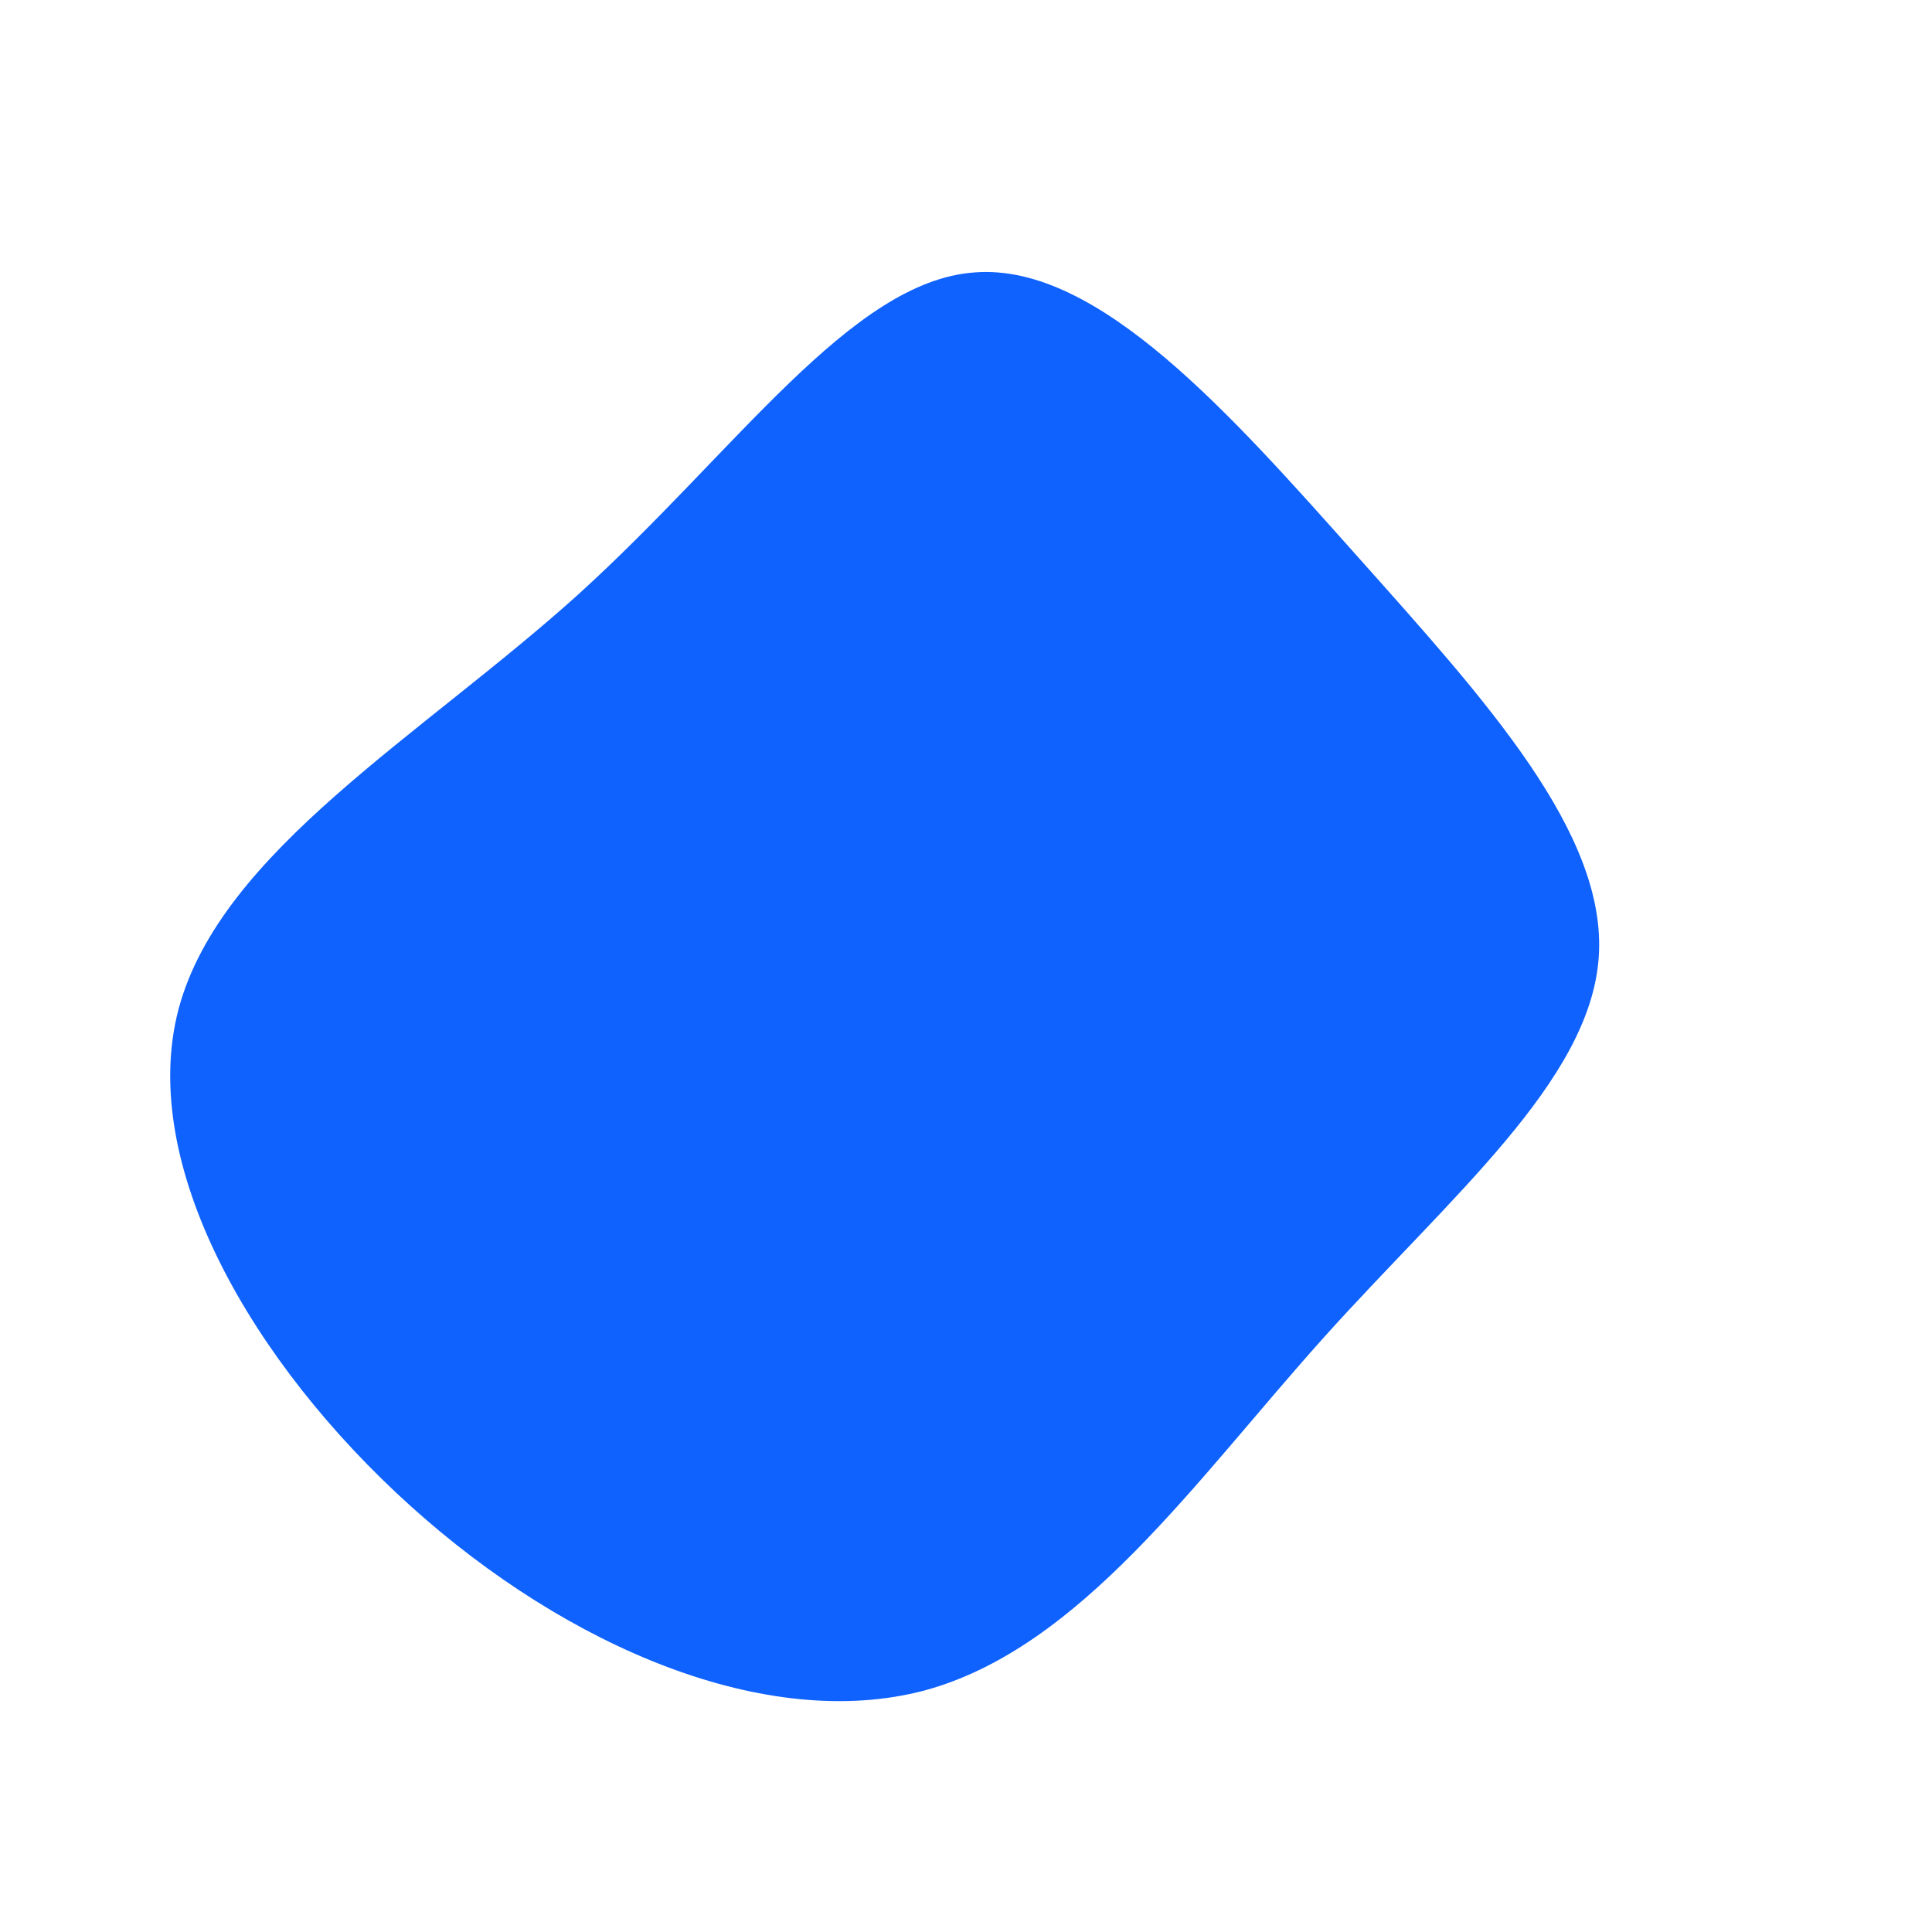 <?xml version="1.0" standalone="no"?>
<svg viewBox="0 0 200 200" xmlns="http://www.w3.org/2000/svg">
  <path fill="#0F62FE" d="M40.7,-42.2C53.8,-27.5,66.4,-13.7,65.5,-0.9C64.6,11.9,50.2,23.8,37,38.5C23.8,53.2,11.9,70.6,-4.3,75C-20.6,79.3,-41.2,70.6,-57.5,55.9C-73.8,41.2,-85.8,20.6,-81.5,4.4C-77.1,-11.9,-56.4,-23.8,-40.1,-38.5C-23.8,-53.3,-11.9,-70.9,0.9,-71.8C13.7,-72.8,27.5,-57,40.7,-42.2Z" transform="translate(100 100)" />
</svg>
